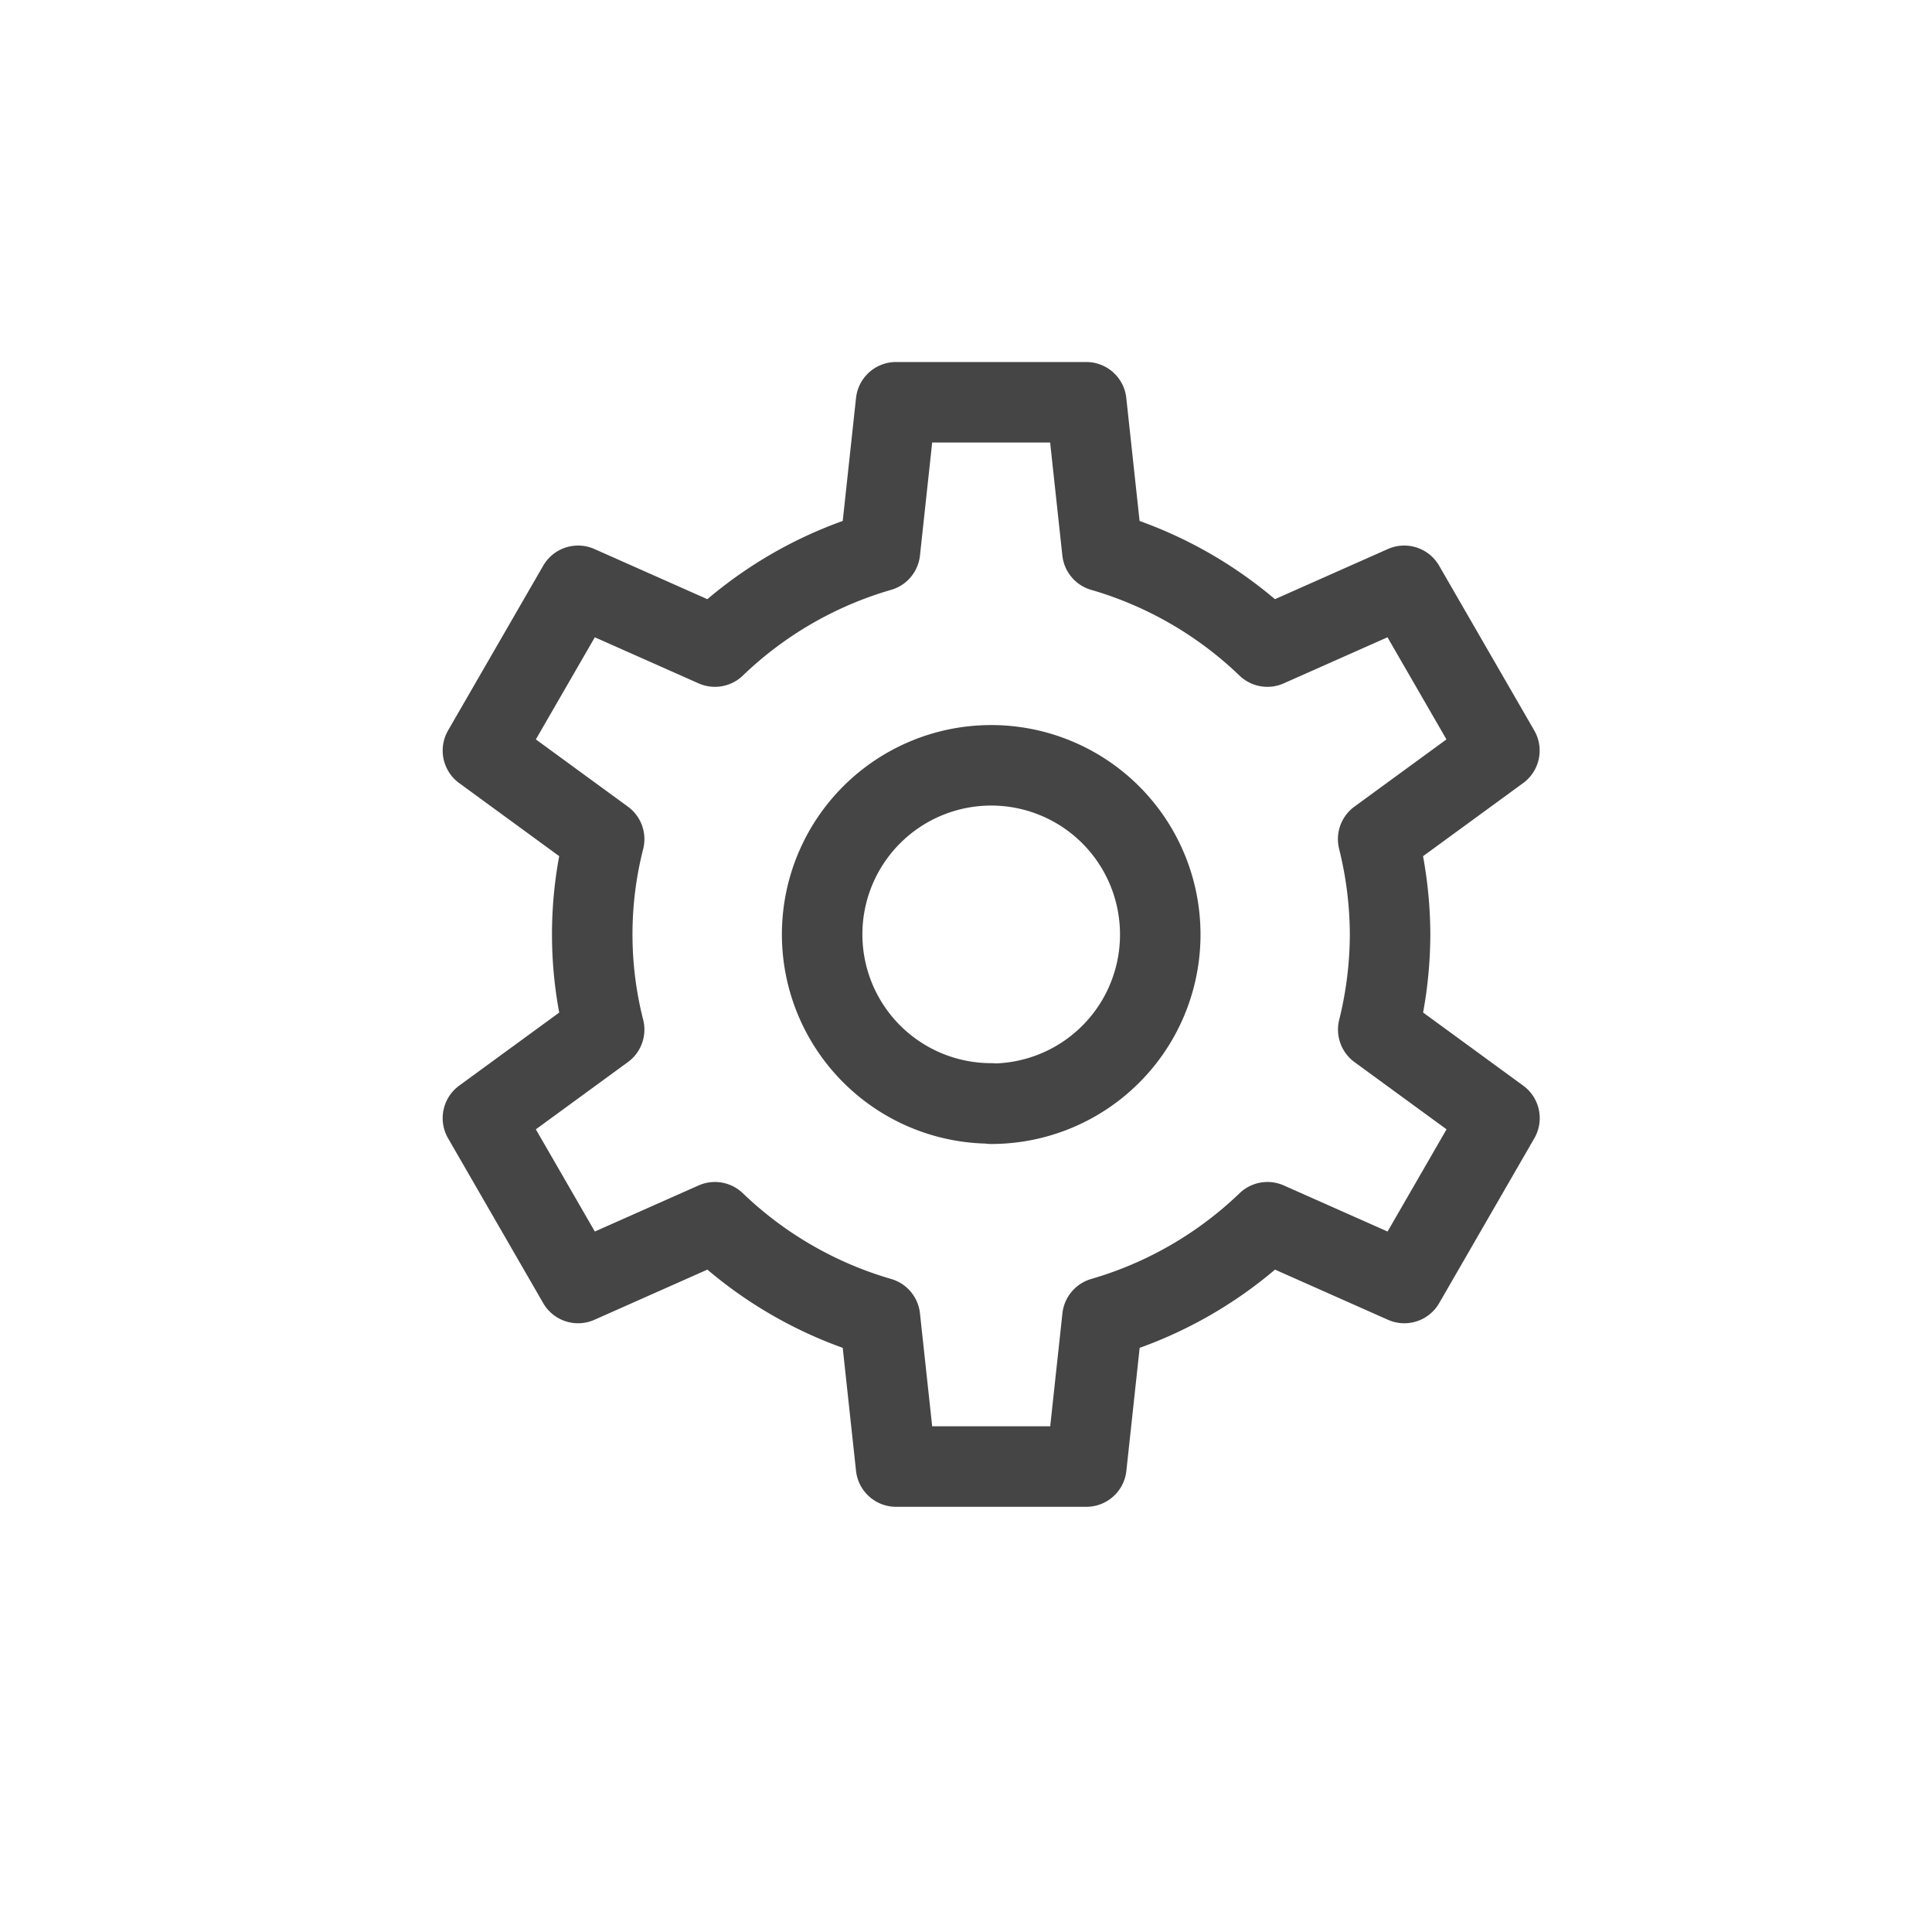 <svg xmlns="http://www.w3.org/2000/svg" xmlns:xlink="http://www.w3.org/1999/xlink" width="24" height="24" viewBox="0 0 24 24">
  <defs>
    <clipPath id="clip-path">
      <rect id="사각형_15537" data-name="사각형 15537" width="24" height="24" transform="translate(-0.055 0.376)" fill="none" stroke="#707070" stroke-width="1"/>
    </clipPath>
  </defs>
  <g id="nav_management" transform="translate(0.055 -0.376)" clip-path="url(#clip-path)">
    <path id="패스_528" data-name="패스 528" d="M56.092,50.734a4.941,4.941,0,0,0-.148-1.183l1.506-1.1-1.182-2.047-1.7.755a4.947,4.947,0,0,0-2.05-1.185l-.2-1.85H49.955l-.2,1.85a4.941,4.941,0,0,0-2.05,1.185l-1.7-.755-1.182,2.047,1.506,1.1a4.8,4.8,0,0,0,0,2.366l-1.506,1.1,1.182,2.048,1.7-.755a4.947,4.947,0,0,0,2.05,1.185l.2,1.85h2.364l.2-1.85a4.947,4.947,0,0,0,2.05-1.185l1.7.755,1.182-2.048-1.506-1.1A4.941,4.941,0,0,0,56.092,50.734Zm-4.955,2.1a2.1,2.1,0,1,1,2.1-2.1A2.1,2.1,0,0,1,51.137,52.838Z" transform="translate(-38.879 -38.751)" fill="none" stroke="#454545" stroke-linecap="round" stroke-linejoin="round" stroke-width="1"/>
  </g>
</svg>
